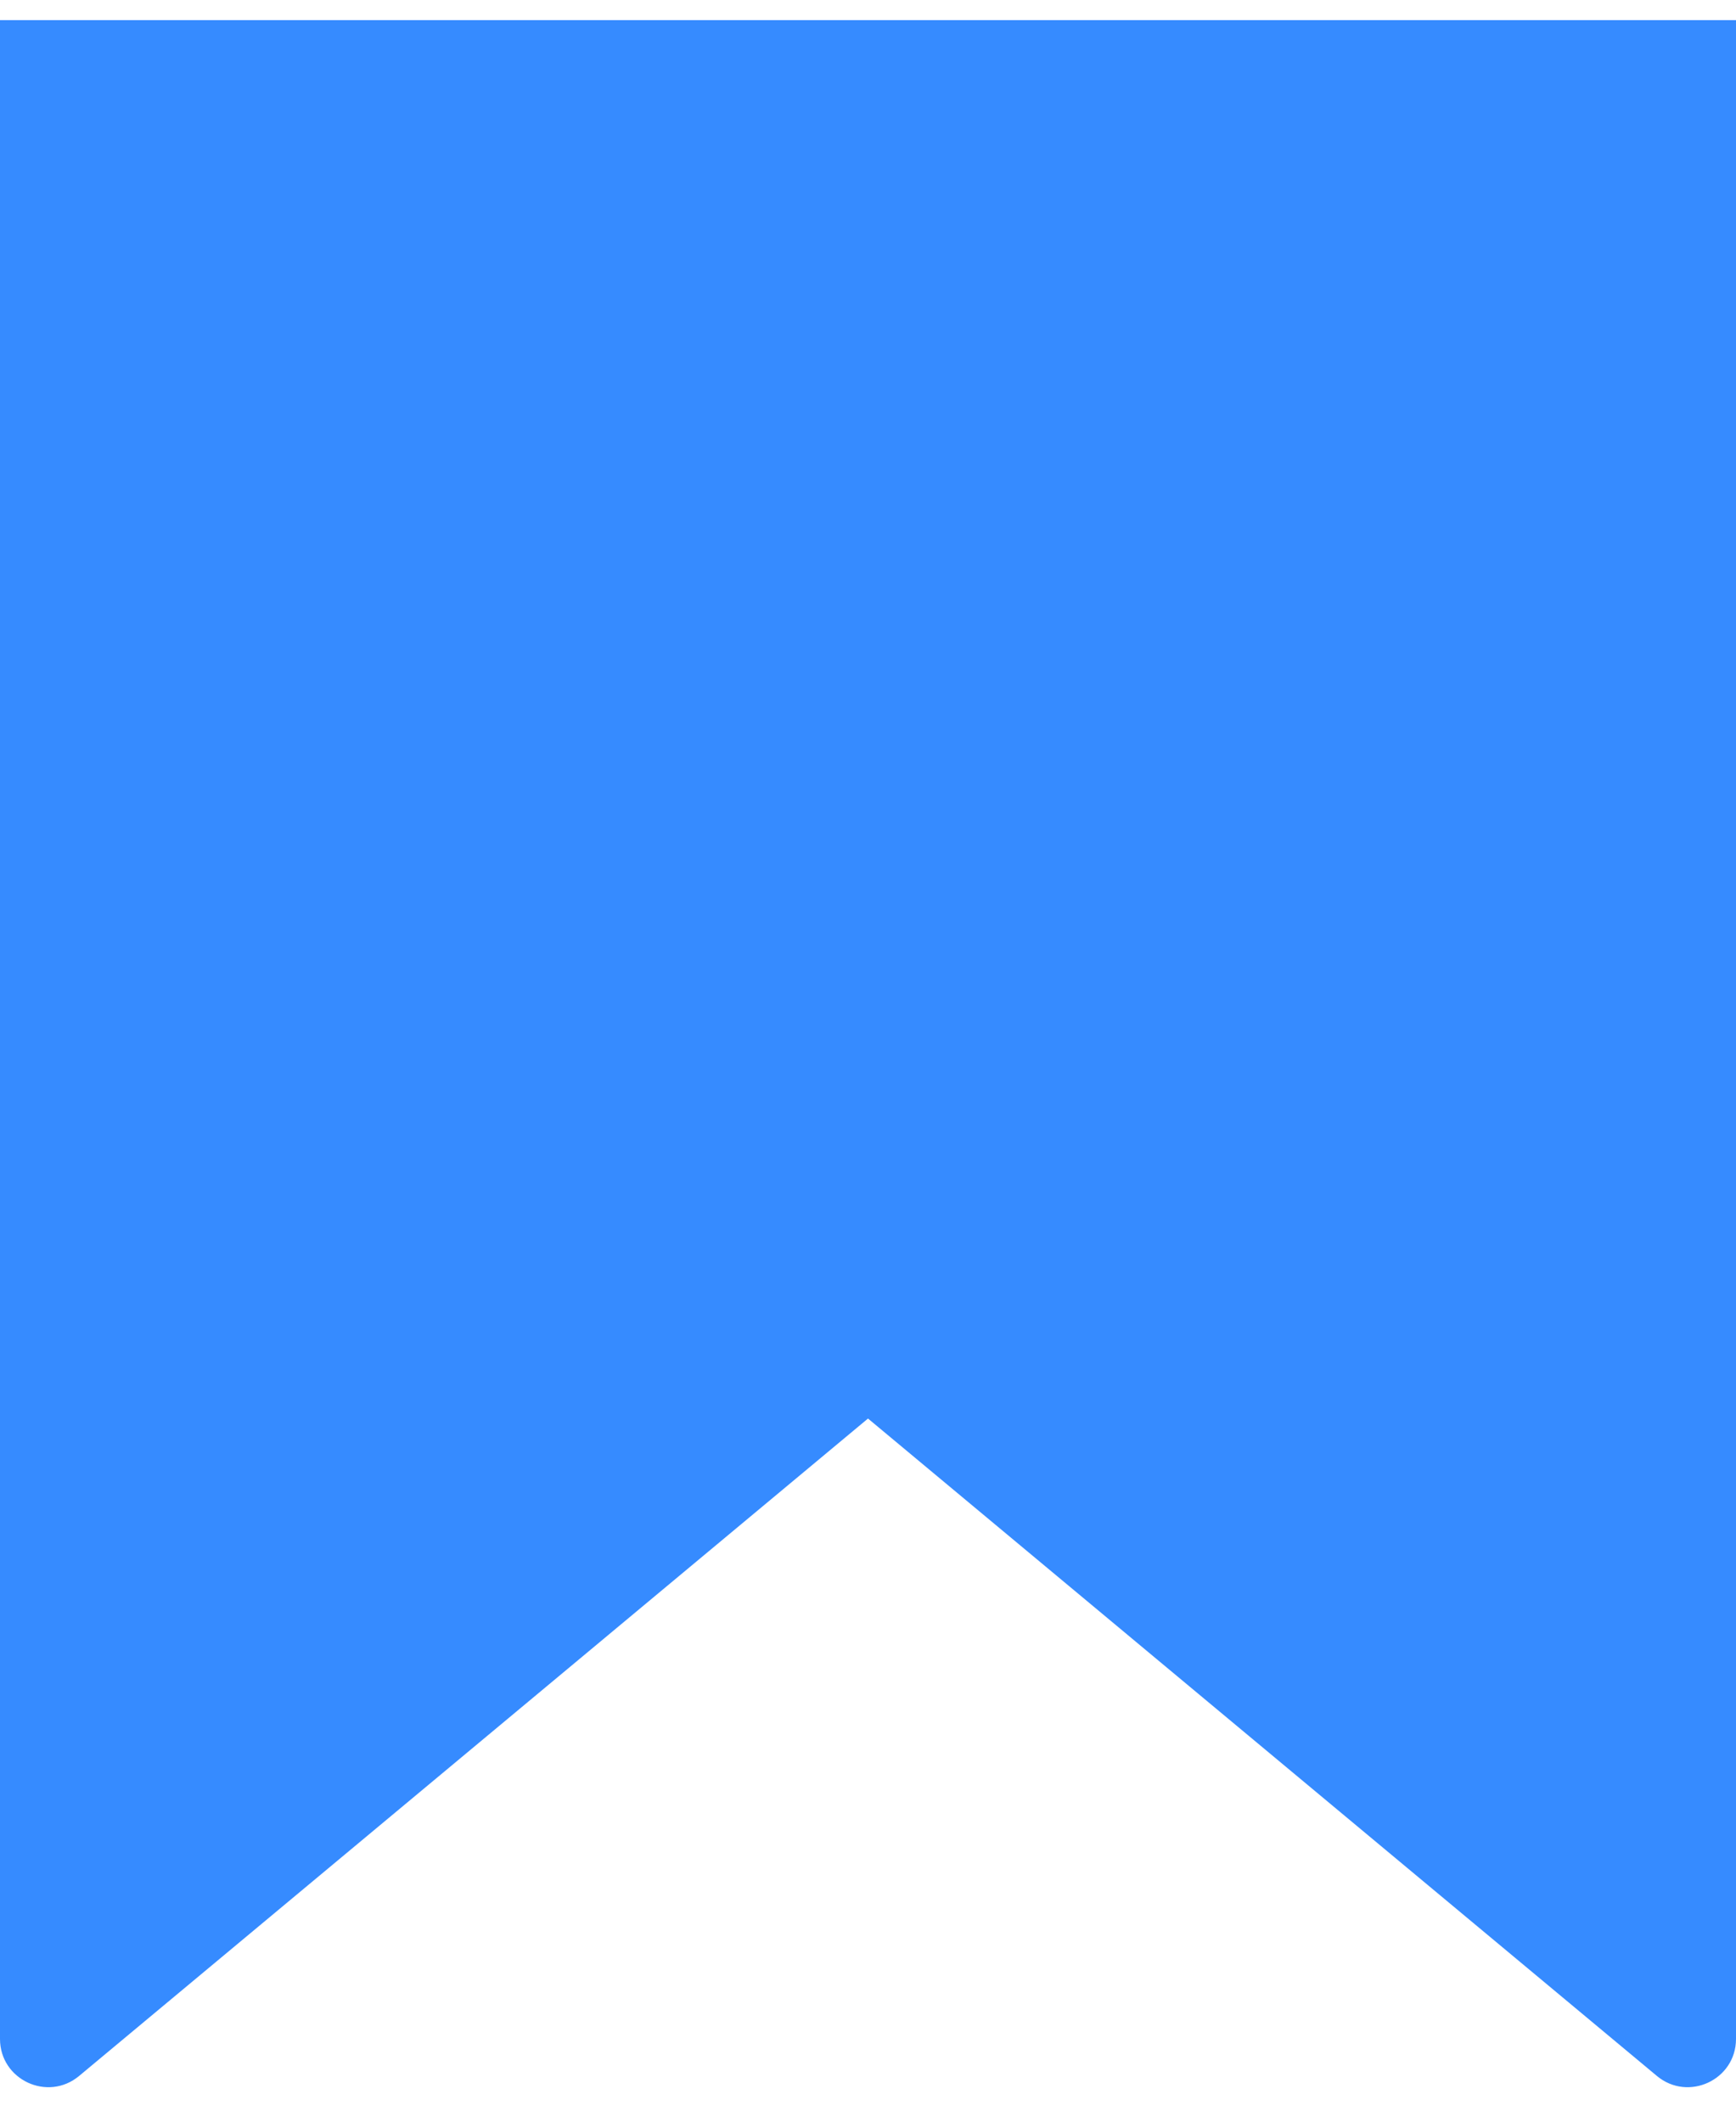 <svg width="18" height="22" viewBox="0 0 18 22" fill="none" xmlns="http://www.w3.org/2000/svg">
<path d="M0 0.209H18V21.142C18 21.565 17.506 21.797 17.18 21.526L9 14.709L0.82 21.526C0.494 21.797 0 21.565 0 21.142V0.209Z" fill="#368BFF"/>
</svg>
